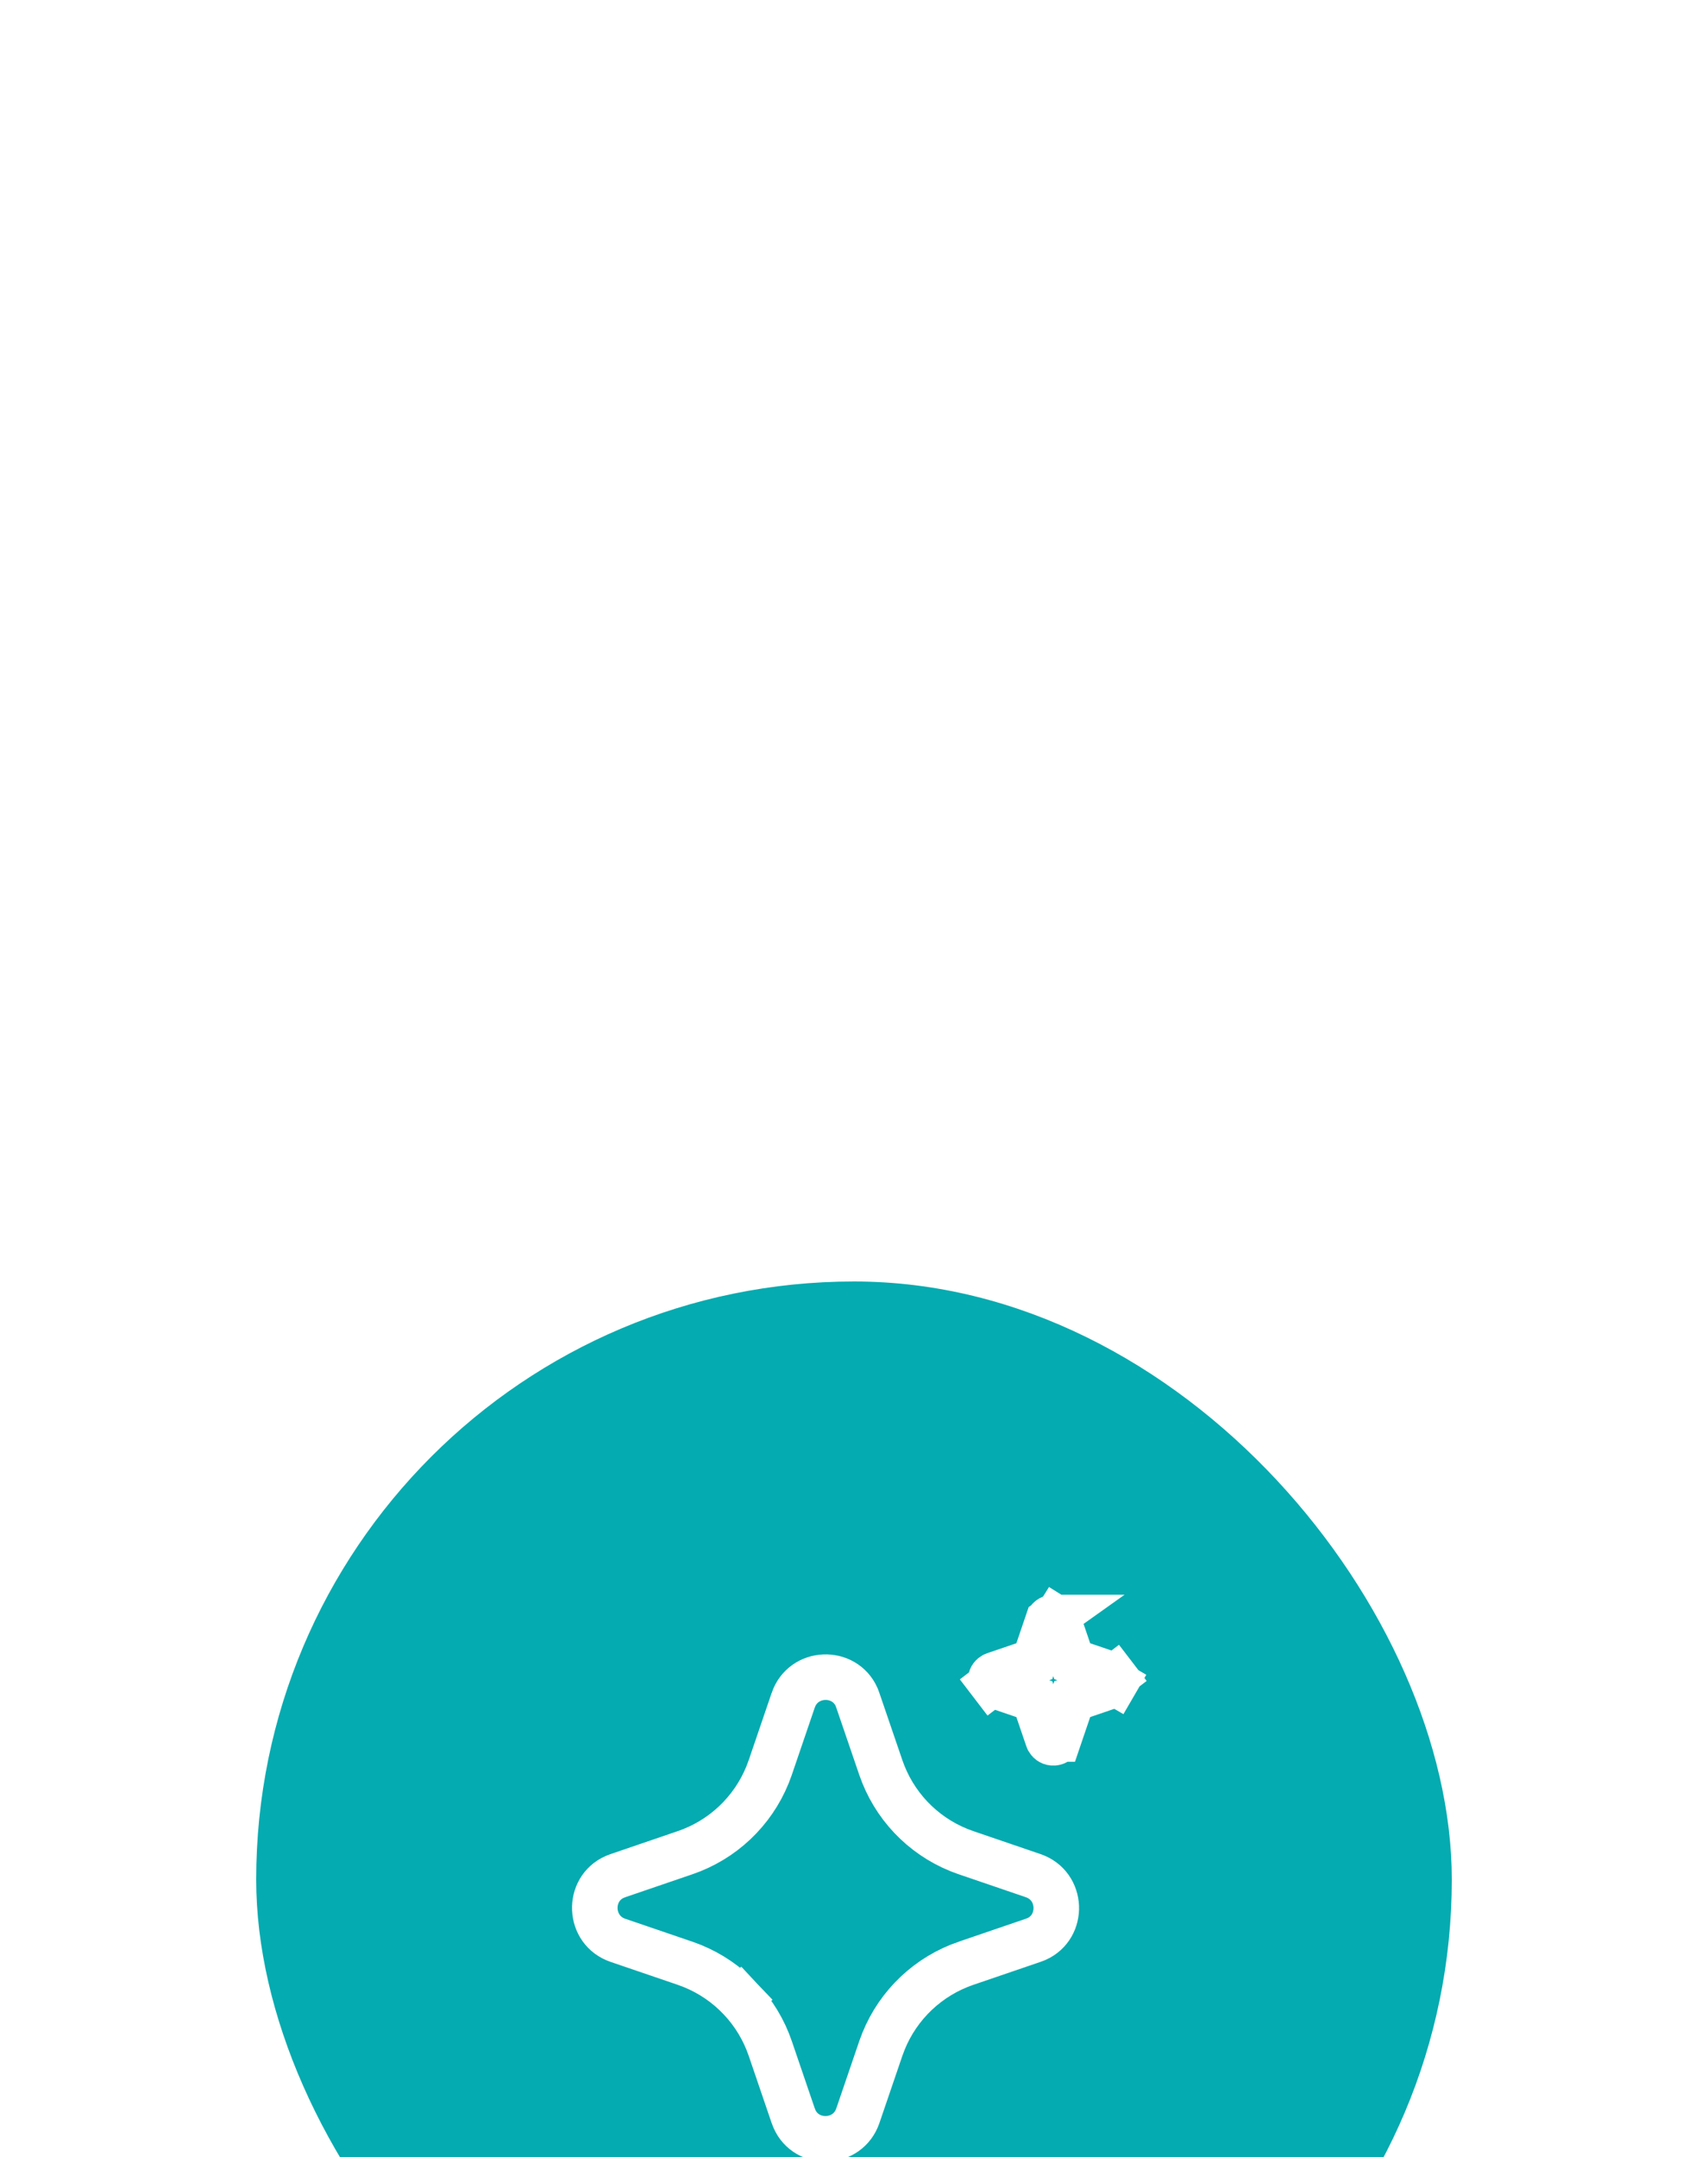 <svg width="80" height="101" viewBox="0 0 80 101" fill="none" xmlns="http://www.w3.org/2000/svg">
<g filter="url(#filter0_dddd_1569_4269)">
<rect x="12" y="2" width="56" height="56" rx="28" fill="#04ABB0"/>
<path d="M49.334 17.733H49.333C49.277 17.733 49.223 17.75 49.178 17.783C49.132 17.815 49.099 17.861 49.081 17.913L49.334 17.733ZM49.334 17.733C49.383 17.733 49.432 17.747 49.475 17.774L50.039 16.869L49.475 17.774C49.511 17.796 49.541 17.827 49.562 17.863L49.596 17.944L50.052 19.282L50.221 19.778L50.717 19.947L52.087 20.413L52.088 20.414C52.138 20.431 52.181 20.462 52.214 20.504L53.06 19.856L52.214 20.504C52.246 20.546 52.265 20.597 52.268 20.649C52.271 20.702 52.259 20.755 52.233 20.8L53.155 21.336L52.233 20.8C52.21 20.839 52.178 20.872 52.139 20.895L52.057 20.928L50.718 21.385L50.222 21.554L50.053 22.05L49.587 23.42L49.586 23.42C49.569 23.47 49.538 23.514 49.496 23.546C49.454 23.578 49.404 23.597 49.351 23.6C49.298 23.604 49.246 23.591 49.2 23.565C49.161 23.542 49.128 23.509 49.105 23.47L49.071 23.389L48.615 22.052L48.446 21.555L47.95 21.386L46.58 20.919L46.579 20.919C46.529 20.902 46.485 20.871 46.453 20.829L45.606 21.477L46.453 20.829C46.421 20.787 46.402 20.736 46.399 20.684C46.396 20.631 46.408 20.578 46.434 20.533C46.457 20.494 46.489 20.461 46.528 20.438L46.61 20.405L47.949 19.948L48.445 19.779L48.614 19.283L49.08 17.914L49.334 17.733ZM36.067 24.786L36.072 24.771L36.078 24.756L37.152 21.609C37.152 21.609 37.152 21.609 37.152 21.608C37.626 20.223 39.544 20.163 40.121 21.453L40.185 21.625L41.256 24.757C41.256 24.757 41.256 24.757 41.256 24.757C41.552 25.623 42.03 26.415 42.658 27.081C43.287 27.746 44.05 28.269 44.898 28.614L44.912 28.62L44.927 28.626L45.217 28.734L45.23 28.739L45.245 28.744L48.391 29.819C48.391 29.819 48.391 29.819 48.391 29.819C49.778 30.292 49.837 32.21 48.548 32.787L48.376 32.852L45.245 33.922C45.245 33.922 45.245 33.922 45.245 33.922C45.245 33.922 45.245 33.922 45.244 33.922C44.378 34.218 43.586 34.696 42.92 35.324C42.254 35.953 41.731 36.716 41.386 37.564L41.38 37.578L41.375 37.592L41.267 37.88L41.261 37.895L41.256 37.91L40.181 41.058C40.181 41.058 40.181 41.058 40.181 41.058C39.707 42.446 37.785 42.503 37.212 41.21L37.145 41.037L36.078 37.911C35.782 37.045 35.304 36.252 34.676 35.587L33.9 36.319L34.676 35.587C34.047 34.921 33.284 34.398 32.436 34.052L32.422 34.046L32.408 34.041L32.12 33.933L32.105 33.928L32.09 33.922L28.944 32.848C27.554 32.373 27.497 30.452 28.791 29.878L28.964 29.812L32.09 28.744L32.09 28.744C32.956 28.448 33.749 27.97 34.414 27.342C35.08 26.713 35.603 25.95 35.948 25.102L35.954 25.088L35.959 25.074L36.067 24.786Z" stroke="white" stroke-width="2.133"/>
</g>
<defs>
<filter id="filter0_dddd_1569_4269" x="0" y="0" width="80" height="101" filterUnits="userSpaceOnUse" color-interpolation-filters="sRGB">
<feFlood flood-opacity="0" result="BackgroundImageFix"/>
<feColorMatrix in="SourceAlpha" type="matrix" values="0 0 0 0 0 0 0 0 0 0 0 0 0 0 0 0 0 0 127 0" result="hardAlpha"/>
<feOffset dy="2"/>
<feGaussianBlur stdDeviation="2"/>
<feColorMatrix type="matrix" values="0 0 0 0 0.035 0 0 0 0 0.671 0 0 0 0 0.69 0 0 0 0.1 0"/>
<feBlend mode="normal" in2="BackgroundImageFix" result="effect1_dropShadow_1569_4269"/>
<feColorMatrix in="SourceAlpha" type="matrix" values="0 0 0 0 0 0 0 0 0 0 0 0 0 0 0 0 0 0 127 0" result="hardAlpha"/>
<feOffset dy="8"/>
<feGaussianBlur stdDeviation="4"/>
<feColorMatrix type="matrix" values="0 0 0 0 0.035 0 0 0 0 0.671 0 0 0 0 0.69 0 0 0 0.09 0"/>
<feBlend mode="normal" in2="effect1_dropShadow_1569_4269" result="effect2_dropShadow_1569_4269"/>
<feColorMatrix in="SourceAlpha" type="matrix" values="0 0 0 0 0 0 0 0 0 0 0 0 0 0 0 0 0 0 127 0" result="hardAlpha"/>
<feOffset dy="17"/>
<feGaussianBlur stdDeviation="5"/>
<feColorMatrix type="matrix" values="0 0 0 0 0.035 0 0 0 0 0.671 0 0 0 0 0.69 0 0 0 0.05 0"/>
<feBlend mode="normal" in2="effect2_dropShadow_1569_4269" result="effect3_dropShadow_1569_4269"/>
<feColorMatrix in="SourceAlpha" type="matrix" values="0 0 0 0 0 0 0 0 0 0 0 0 0 0 0 0 0 0 127 0" result="hardAlpha"/>
<feOffset dy="31"/>
<feGaussianBlur stdDeviation="6"/>
<feColorMatrix type="matrix" values="0 0 0 0 0.035 0 0 0 0 0.671 0 0 0 0 0.69 0 0 0 0.01 0"/>
<feBlend mode="normal" in2="effect3_dropShadow_1569_4269" result="effect4_dropShadow_1569_4269"/>
<feBlend mode="normal" in="SourceGraphic" in2="effect4_dropShadow_1569_4269" result="shape"/>
</filter>
</defs>
</svg>
